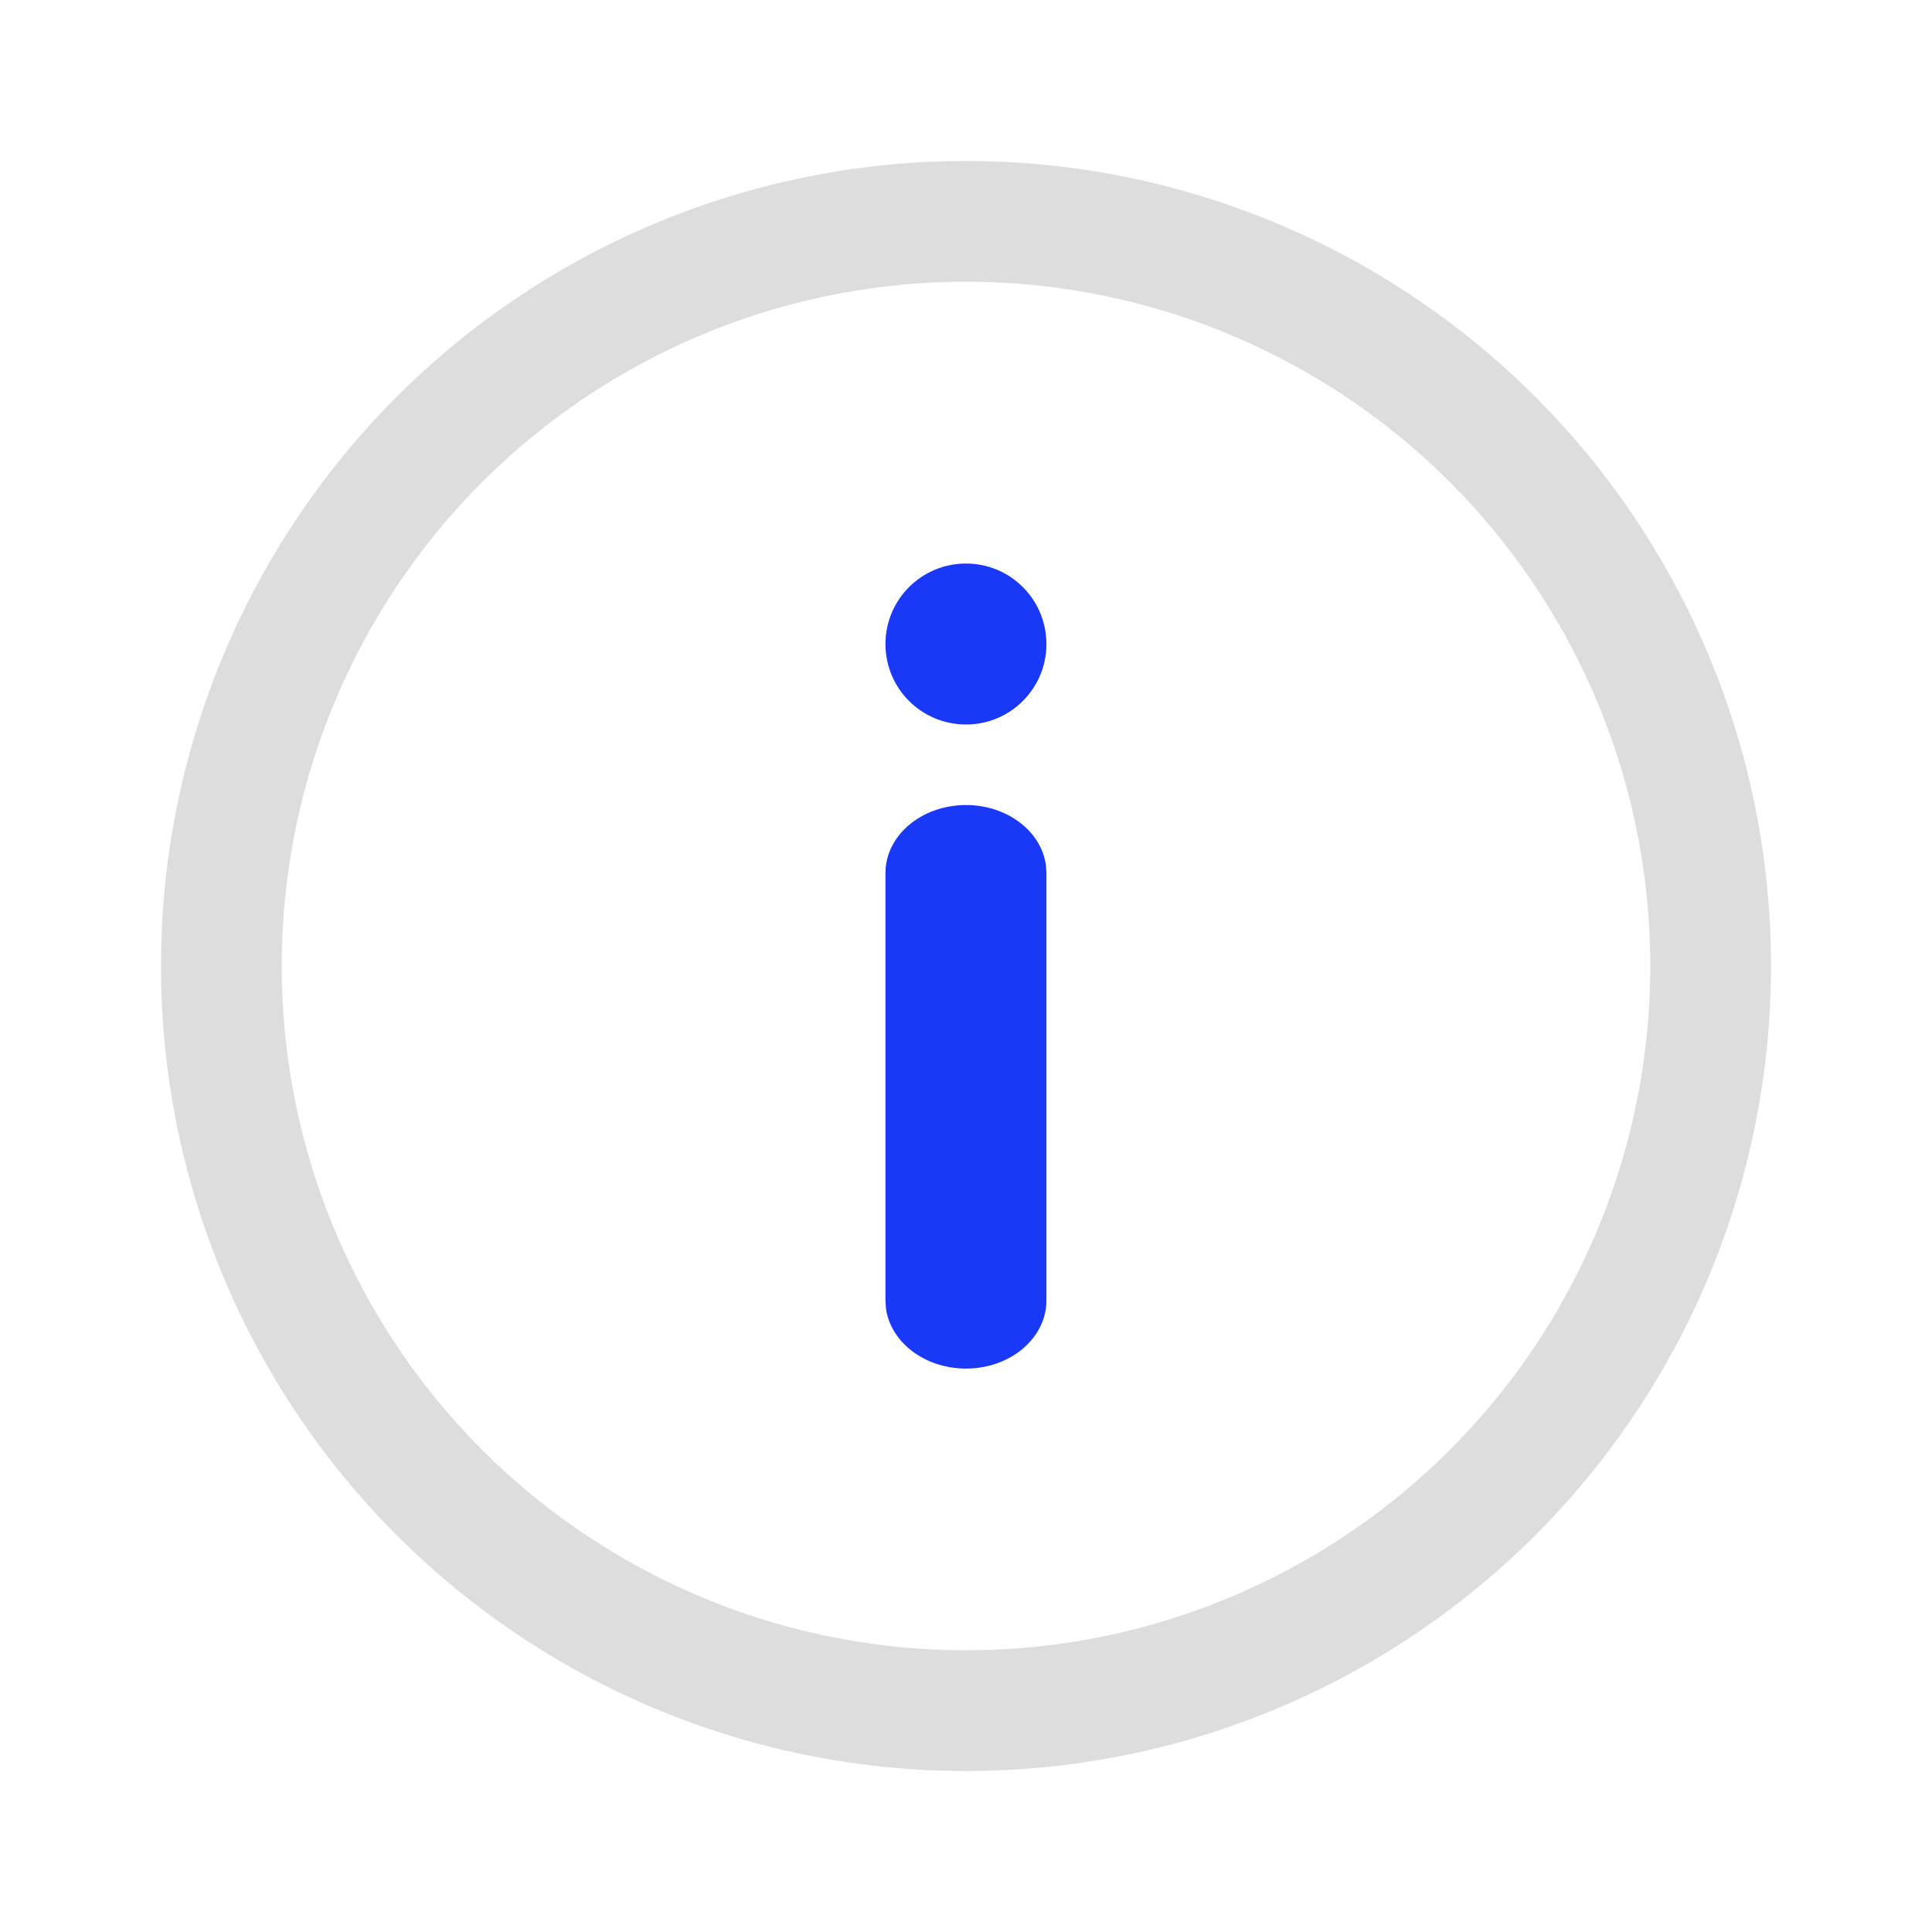 <svg xmlns="http://www.w3.org/2000/svg" width="16" height="16" viewBox="0 0 16 16">
    <g fill="none" fill-rule="evenodd">
        <g>
            <g>
                <g>
                    <g stroke="#DEDDDE" transform="translate(-156 -215) translate(48 207) translate(108 8) translate(1.333 1.333)">
                        <circle cx="6.667" cy="6.667" r="6.167"/>
                    </g>
                    <g fill="#1A38F8">
                        <path d="M.667 2c.342 0 .623.217.662.498l.004.065v3.54c0 .311-.298.564-.666.564-.342 0-.624-.218-.663-.498L0 6.103v-3.54C0 2.253.298 2 .667 2zm0-2c.368 0 .666.298.666.667 0 .368-.298.666-.666.666C.298 1.333 0 1.035 0 .667 0 .298.298 0 .667 0z" transform="translate(-156 -215) translate(48 207) translate(108 8) translate(7.333 4.667)"/>
                    </g>
                </g>
            </g>
        </g>
    </g>
</svg>
